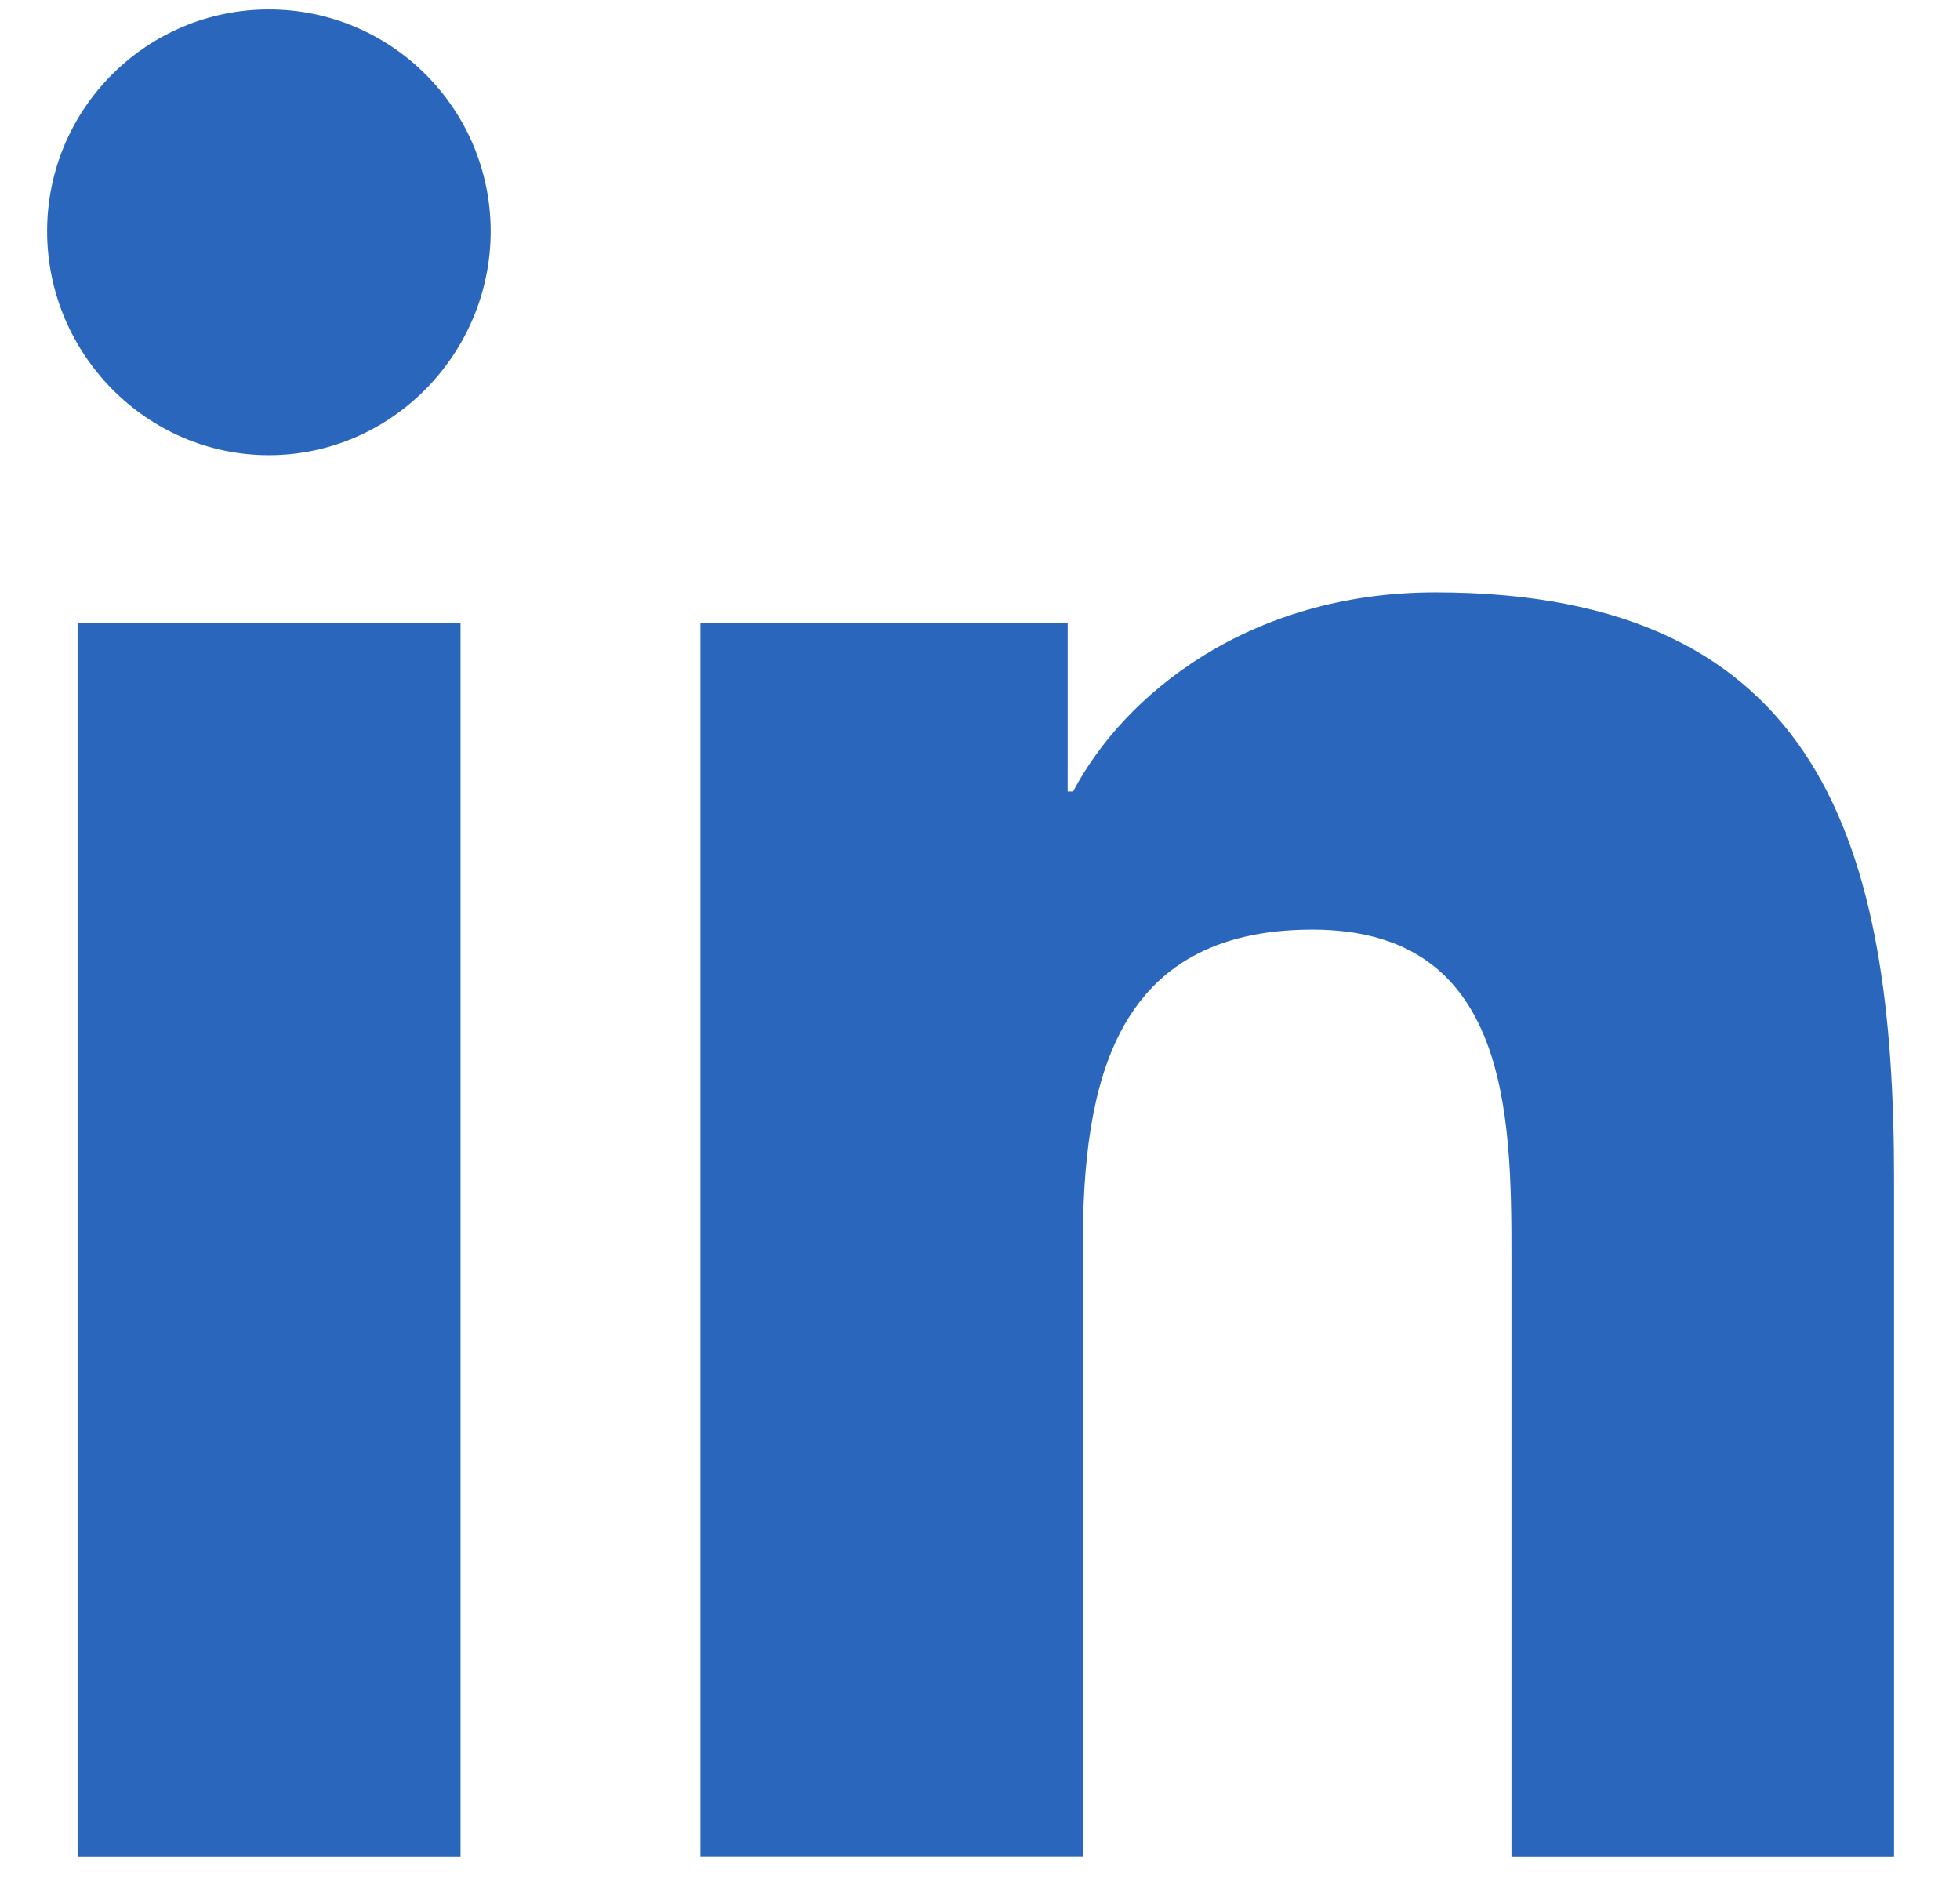 <svg width="26" height="25" viewBox="0 0 26 25" fill="none" xmlns="http://www.w3.org/2000/svg">
<path d="M0.625 3.067C0.625 1.443 1.943 0.125 3.567 0.125C5.19 0.125 6.508 1.443 6.509 3.067C6.509 4.691 5.191 6.037 3.567 6.037C1.943 6.037 0.625 4.691 0.625 3.067Z" fill="#2A67BC"/>
<path d="M25.119 24.625V24.624H25.125V15.639C25.125 11.243 24.179 7.857 19.04 7.857C16.569 7.857 14.912 9.212 14.235 10.498H14.163V8.267H9.291V24.624H14.364V16.525C14.364 14.392 14.769 12.33 17.41 12.33C20.012 12.33 20.05 14.764 20.05 16.662V24.625H25.119Z" fill="#2A67BC"/>
<path d="M1.029 8.268H6.109V24.625H1.029V8.268Z" fill="#2A67BC"/>
</svg>
